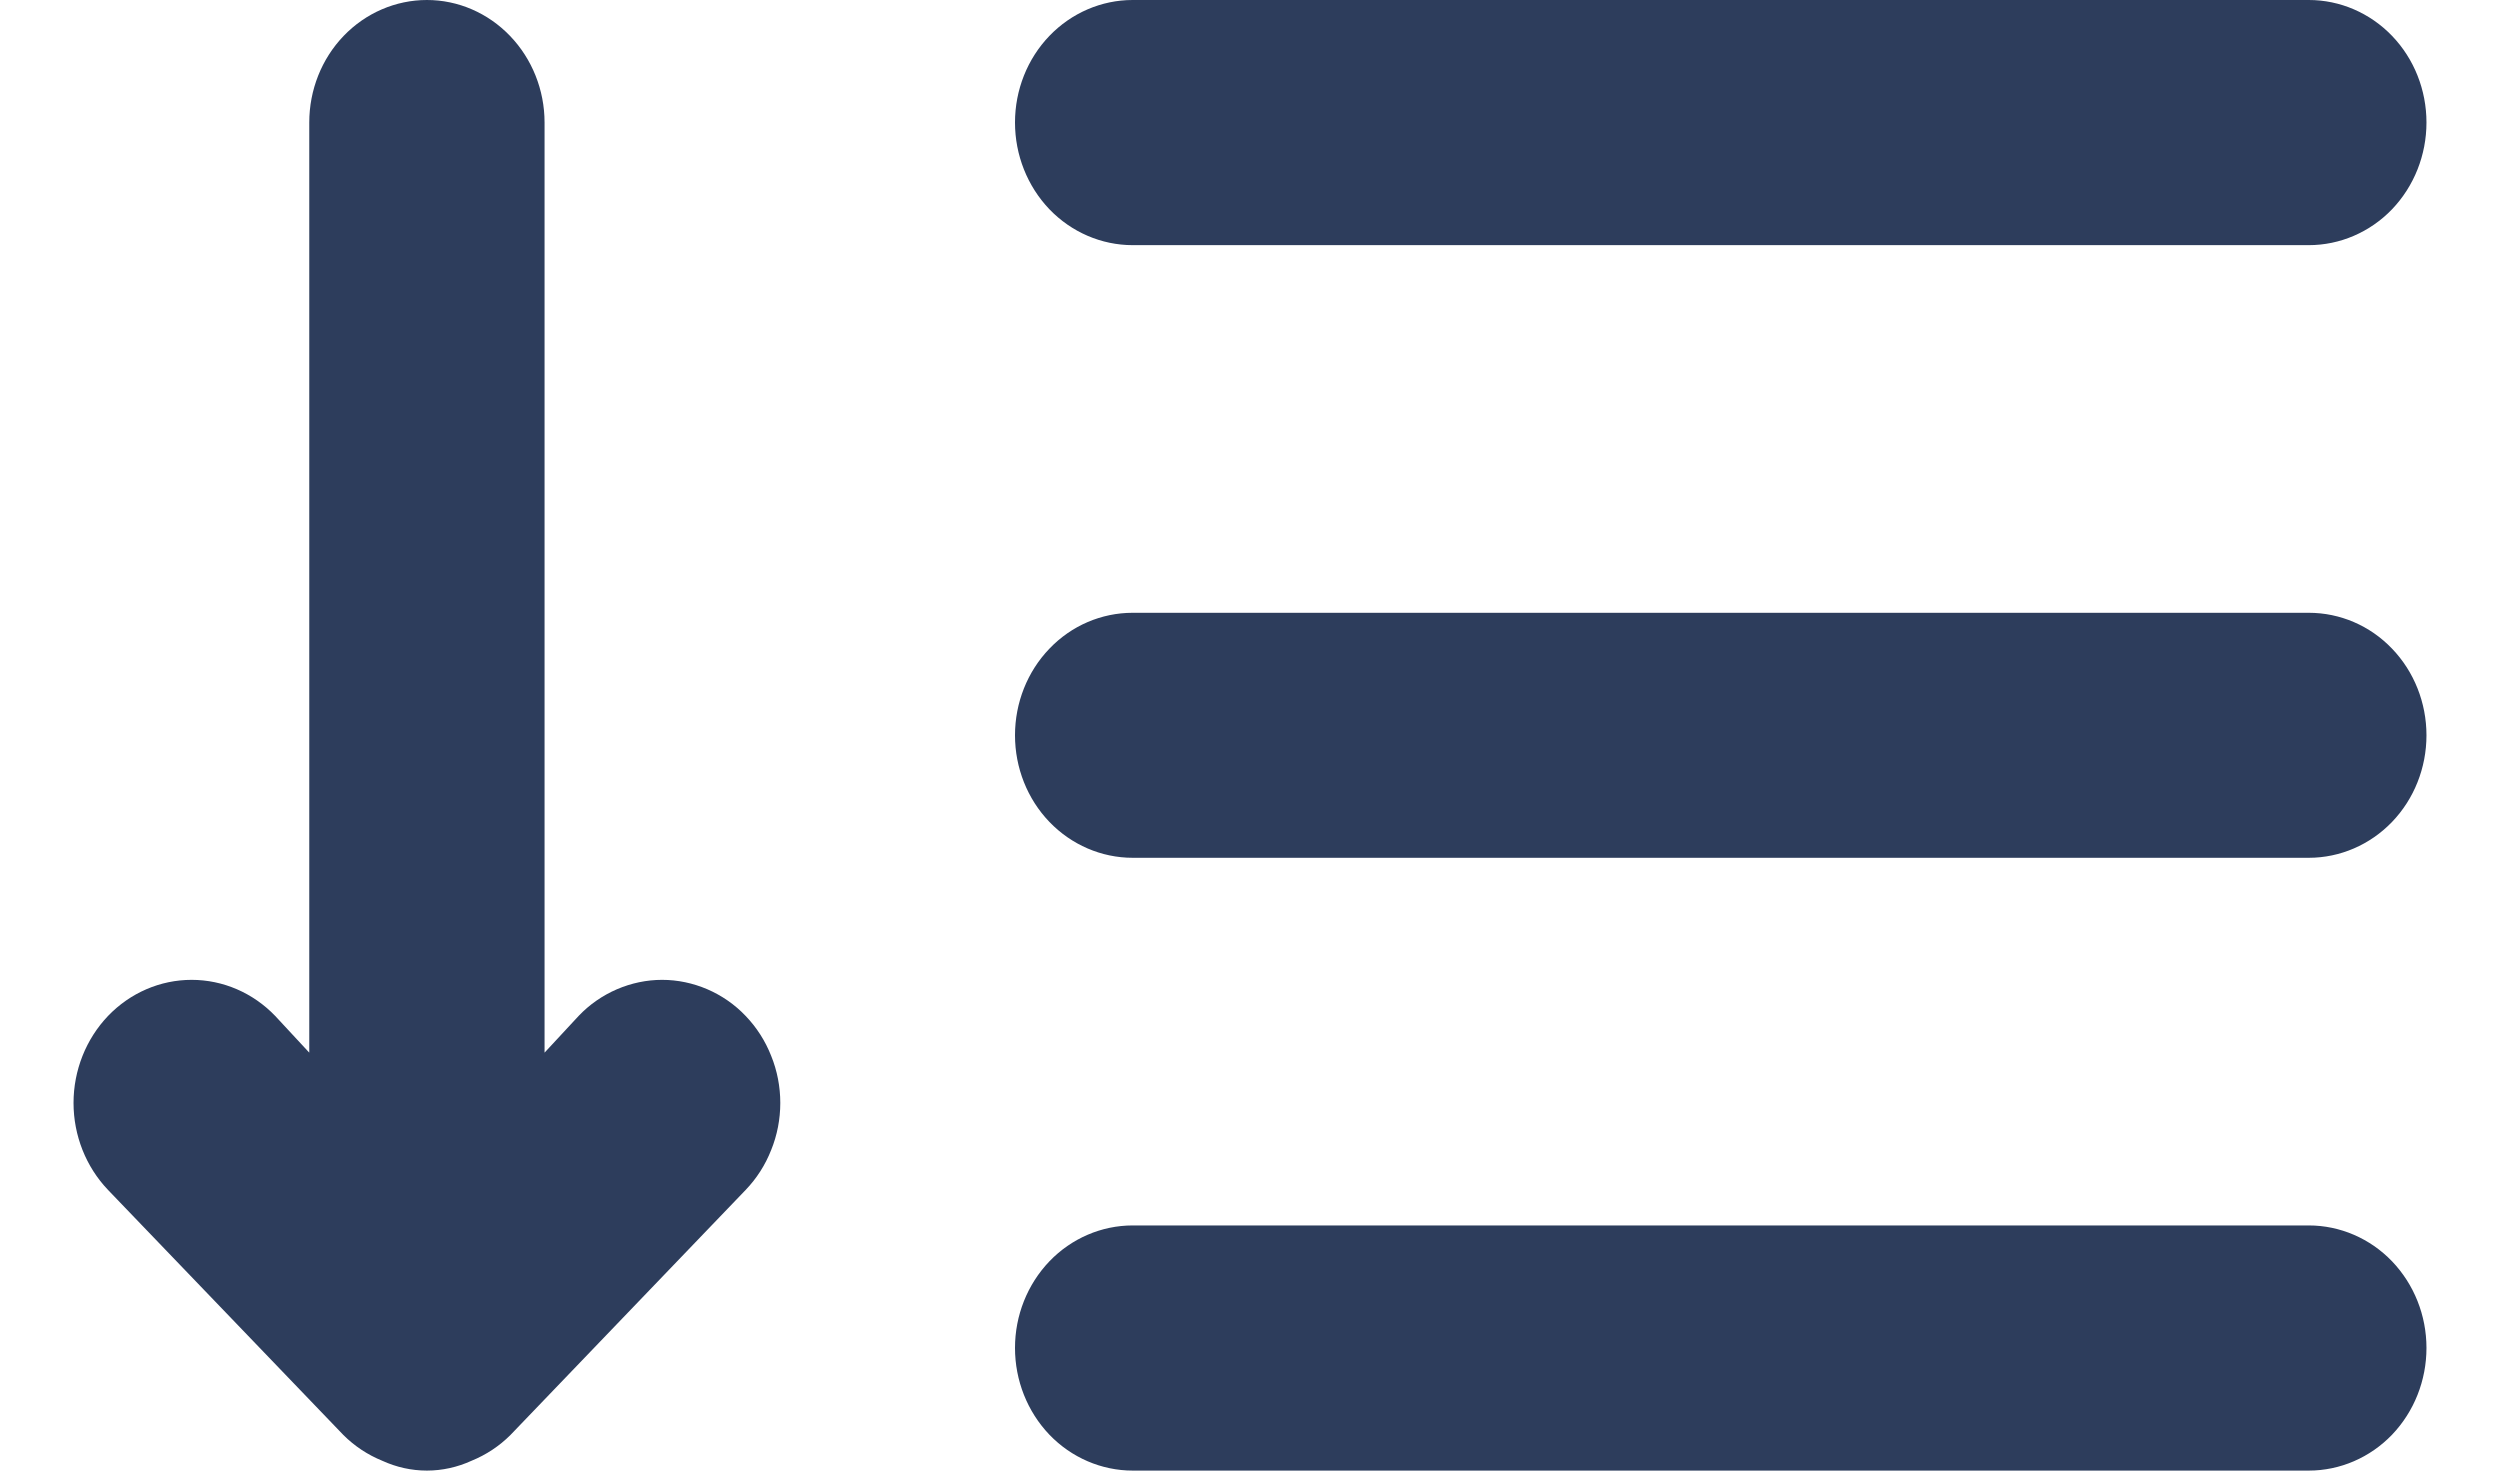 <svg width="17" height="10" viewBox="0 0 17 10" fill="none" xmlns="http://www.w3.org/2000/svg">
<path d="M3.935 6.908L3.703 7.158V0.833C3.703 0.612 3.618 0.4 3.468 0.244C3.318 0.088 3.115 0 2.903 0C2.691 0 2.487 0.088 2.337 0.244C2.187 0.4 2.103 0.612 2.103 0.833V7.158L1.871 6.908C1.72 6.751 1.516 6.663 1.303 6.663C1.09 6.663 0.886 6.751 0.735 6.908C0.585 7.065 0.5 7.278 0.5 7.5C0.5 7.722 0.585 7.935 0.735 8.092L2.335 9.758C2.411 9.834 2.501 9.893 2.599 9.933C2.695 9.977 2.798 10 2.903 10C3.007 10 3.111 9.977 3.207 9.933C3.305 9.893 3.395 9.834 3.471 9.758L5.07 8.092C5.145 8.014 5.204 7.922 5.244 7.82C5.285 7.719 5.306 7.61 5.306 7.5C5.306 7.39 5.285 7.281 5.244 7.18C5.204 7.078 5.145 6.986 5.07 6.908C4.996 6.83 4.907 6.769 4.81 6.727C4.712 6.685 4.608 6.663 4.502 6.663C4.397 6.663 4.293 6.685 4.195 6.727C4.098 6.769 4.009 6.83 3.935 6.908ZM7.702 1.667H15.7C15.912 1.667 16.116 1.579 16.266 1.423C16.416 1.266 16.5 1.054 16.5 0.833C16.5 0.612 16.416 0.4 16.266 0.244C16.116 0.088 15.912 0 15.7 0H7.702C7.49 0 7.286 0.088 7.136 0.244C6.986 0.4 6.902 0.612 6.902 0.833C6.902 1.054 6.986 1.266 7.136 1.423C7.286 1.579 7.49 1.667 7.702 1.667ZM15.7 4.167H7.702C7.49 4.167 7.286 4.254 7.136 4.411C6.986 4.567 6.902 4.779 6.902 5C6.902 5.221 6.986 5.433 7.136 5.589C7.286 5.745 7.49 5.833 7.702 5.833H15.7C15.912 5.833 16.116 5.745 16.266 5.589C16.416 5.433 16.5 5.221 16.5 5C16.5 4.779 16.416 4.567 16.266 4.411C16.116 4.254 15.912 4.167 15.7 4.167ZM15.7 8.333H7.702C7.49 8.333 7.286 8.421 7.136 8.577C6.986 8.734 6.902 8.945 6.902 9.166C6.902 9.387 6.986 9.599 7.136 9.756C7.286 9.912 7.49 10 7.702 10H15.7C15.912 10 16.116 9.912 16.266 9.756C16.416 9.599 16.5 9.387 16.5 9.166C16.5 8.945 16.416 8.734 16.266 8.577C16.116 8.421 15.912 8.333 15.7 8.333Z" fill="#2D3D5C"/>
</svg>

